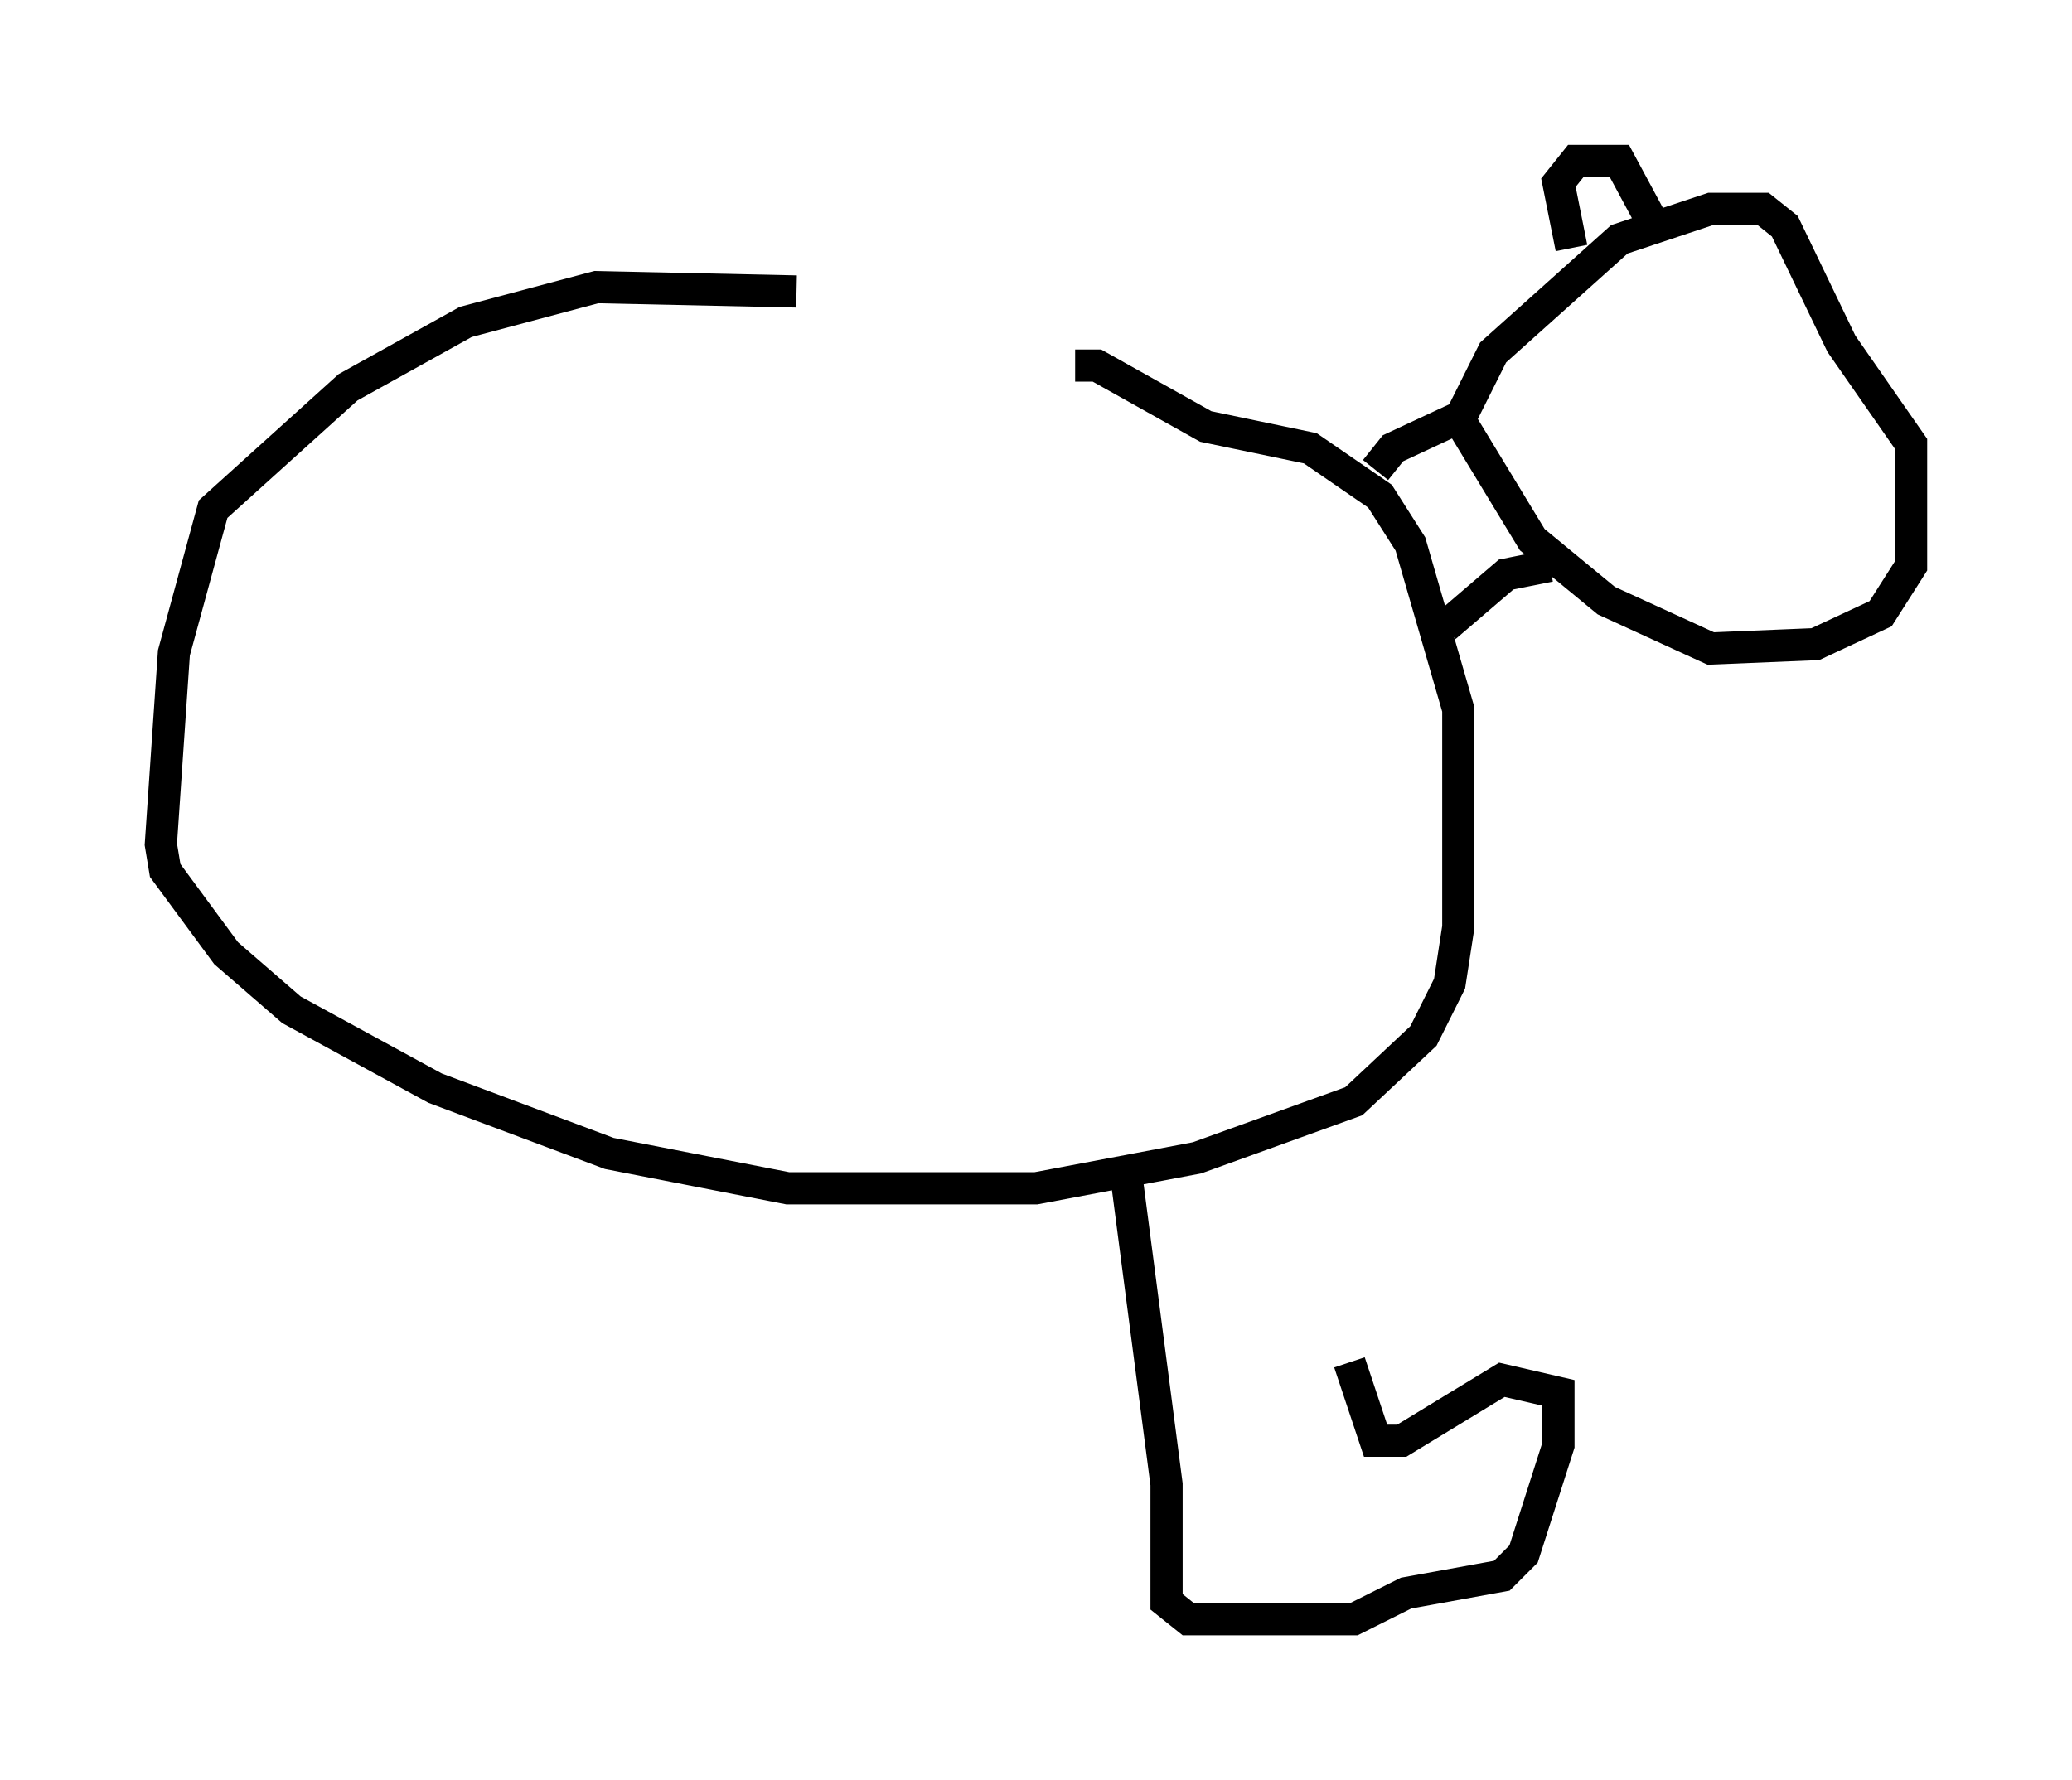 <?xml version="1.0" encoding="utf-8" ?>
<svg baseProfile="full" height="55.331" version="1.1" width="64.397" xmlns="http://www.w3.org/2000/svg" xmlns:ev="http://www.w3.org/2001/xml-events" xmlns:xlink="http://www.w3.org/1999/xlink"><defs /><rect fill="white" height="55.331" width="64.397" x="0" y="0" /><path d="M33.281, 10.548 m-8.525, -1.488 l-6.225, -0.135 -4.059, 1.083 l-3.654, 2.03 -4.195, 3.789 l-1.218, 4.465 -0.406, 5.954 l0.135, 0.812 1.894, 2.571 l2.03, 1.759 4.465, 2.436 l5.413, 2.03 5.548, 1.083 l7.713, 0.0 5.007, -0.947 l4.871, -1.759 2.165, -2.03 l0.812, -1.624 0.271, -1.759 l0.0, -6.766 -1.488, -5.142 l-0.947, -1.488 -2.165, -1.488 l-3.248, -0.677 -3.383, -1.894 l-0.677, 0.0 m9.337, 3.248 l0.541, -0.677 2.03, -0.947 l2.3, 3.789 2.3, 1.894 l3.248, 1.488 3.248, -0.135 l2.03, -0.947 0.947, -1.488 l0.0, -3.789 -2.165, -3.112 l-1.759, -3.654 -0.677, -0.541 l-1.624, 0.0 -2.842, 0.947 l-3.924, 3.518 -0.947, 1.894 m2.706, 4.736 l-1.353, 0.271 -1.894, 1.624 m3.924, -11.773 l-0.406, -2.03 0.541, -0.677 l1.353, 0.0 0.947, 1.759 m-16.238, 30.04 l1.218, 9.337 0.0, 3.654 l0.677, 0.541 5.142, 0.0 l1.624, -0.812 2.977, -0.541 l0.677, -0.677 1.083, -3.383 l0.0, -1.624 -1.759, -0.406 l-3.112, 1.894 -0.812, 0.0 l-0.812, -2.436 " fill="none" stroke="black" stroke-width="1" /></svg>